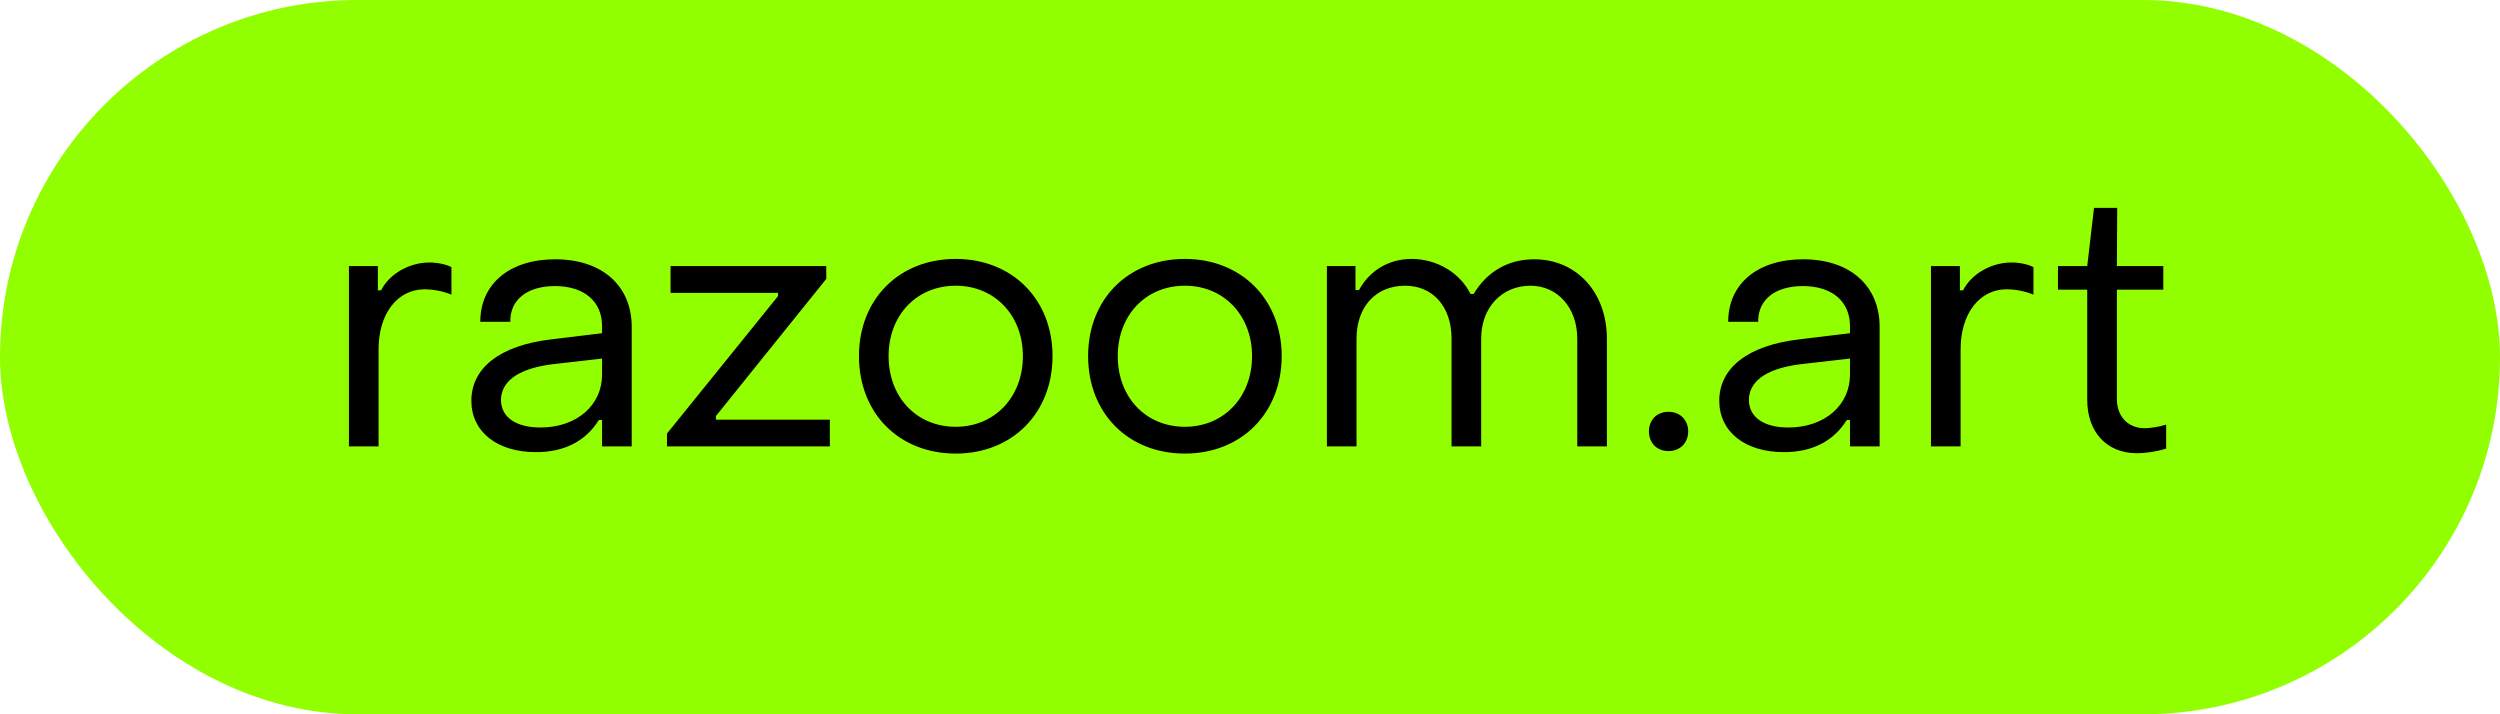 <svg width="140" height="40" viewBox="0 0 140 40" fill="none" xmlns="http://www.w3.org/2000/svg">
<rect width="140" height="40" rx="20" fill="#92FF00"/>
<path d="M19.54 25H21.2V19.56C21.2 17.56 22.26 16.2 23.78 16.2C24.16 16.2 24.76 16.28 25.28 16.5V14.96C24.98 14.8 24.5 14.7 24.04 14.7C22.92 14.7 21.8 15.34 21.34 16.26H21.16V14.9H19.54V25ZM30.016 25.32C31.636 25.32 32.816 24.68 33.536 23.52H33.716V25H35.376V18.3C35.376 16 33.716 14.52 31.096 14.52C28.556 14.52 26.896 15.88 26.896 18.02H28.576C28.556 16.76 29.556 16.02 31.076 16.02C32.736 16.02 33.716 16.9 33.716 18.26V18.66L30.916 19C27.916 19.34 26.396 20.66 26.396 22.44C26.396 24.18 27.836 25.32 30.016 25.32ZM30.256 23.94C28.896 23.94 28.056 23.36 28.056 22.4C28.056 21.46 28.856 20.66 30.916 20.4L33.716 20.08V20.98C33.716 22.68 32.316 23.94 30.256 23.94ZM37.351 25H46.471V23.5H40.091V23.3L46.271 15.62V14.9H37.551V16.4H43.571V16.58L37.351 24.28V25ZM53.522 25.4C56.682 25.4 58.942 23.14 58.942 19.94C58.942 16.76 56.682 14.5 53.522 14.5C50.342 14.5 48.102 16.76 48.102 19.94C48.102 23.14 50.342 25.4 53.522 25.4ZM53.522 23.9C51.322 23.9 49.762 22.24 49.762 19.94C49.762 17.66 51.322 16 53.522 16C55.702 16 57.282 17.66 57.282 19.94C57.282 22.24 55.702 23.9 53.522 23.9ZM66.354 25.4C69.514 25.4 71.774 23.14 71.774 19.94C71.774 16.76 69.514 14.5 66.354 14.5C63.174 14.5 60.934 16.76 60.934 19.94C60.934 23.14 63.174 25.4 66.354 25.4ZM66.354 23.9C64.154 23.9 62.594 22.24 62.594 19.94C62.594 17.66 64.154 16 66.354 16C68.534 16 70.114 17.66 70.114 19.94C70.114 22.24 68.534 23.9 66.354 23.9ZM74.306 25H75.966V18.96C75.966 17.18 77.046 16 78.686 16C80.246 16 81.286 17.18 81.286 18.96V25H82.946V18.96C82.946 17.24 84.086 16 85.706 16C87.226 16 88.326 17.24 88.326 18.96V25H89.986V18.98C89.986 16.36 88.286 14.52 85.906 14.52C84.386 14.52 83.226 15.28 82.526 16.46H82.346C81.766 15.28 80.466 14.5 79.046 14.5C77.726 14.5 76.666 15.2 76.106 16.24H75.906V14.9H74.306V25ZM93.44 25.26C94.08 25.26 94.54 24.8 94.54 24.16C94.54 23.52 94.08 23.06 93.44 23.06C92.78 23.06 92.34 23.52 92.34 24.16C92.34 24.8 92.78 25.26 93.44 25.26ZM99.899 25.32C101.519 25.32 102.699 24.68 103.419 23.52H103.599V25H105.259V18.3C105.259 16 103.599 14.52 100.979 14.52C98.439 14.52 96.779 15.88 96.779 18.02H98.459C98.439 16.76 99.439 16.02 100.959 16.02C102.619 16.02 103.599 16.9 103.599 18.26V18.66L100.799 19C97.799 19.34 96.279 20.66 96.279 22.44C96.279 24.18 97.719 25.32 99.899 25.32ZM100.139 23.94C98.779 23.94 97.939 23.36 97.939 22.4C97.939 21.46 98.739 20.66 100.799 20.4L103.599 20.08V20.98C103.599 22.68 102.199 23.94 100.139 23.94ZM108.134 25H109.794V19.56C109.794 17.56 110.854 16.2 112.374 16.2C112.754 16.2 113.354 16.28 113.874 16.5V14.96C113.574 14.8 113.094 14.7 112.634 14.7C111.514 14.7 110.394 15.34 109.934 16.26H109.754V14.9H108.134V25ZM119.665 25.38C120.165 25.38 120.825 25.28 121.305 25.12V23.78C120.925 23.9 120.405 23.98 120.105 23.98C119.145 23.98 118.545 23.3 118.545 22.34V16.22H121.145V14.9H118.545L118.565 11.64H117.265L116.885 14.9H115.245V16.22H116.885V22.4C116.885 24.18 117.965 25.38 119.665 25.38Z" fill="black"/>
</svg>
